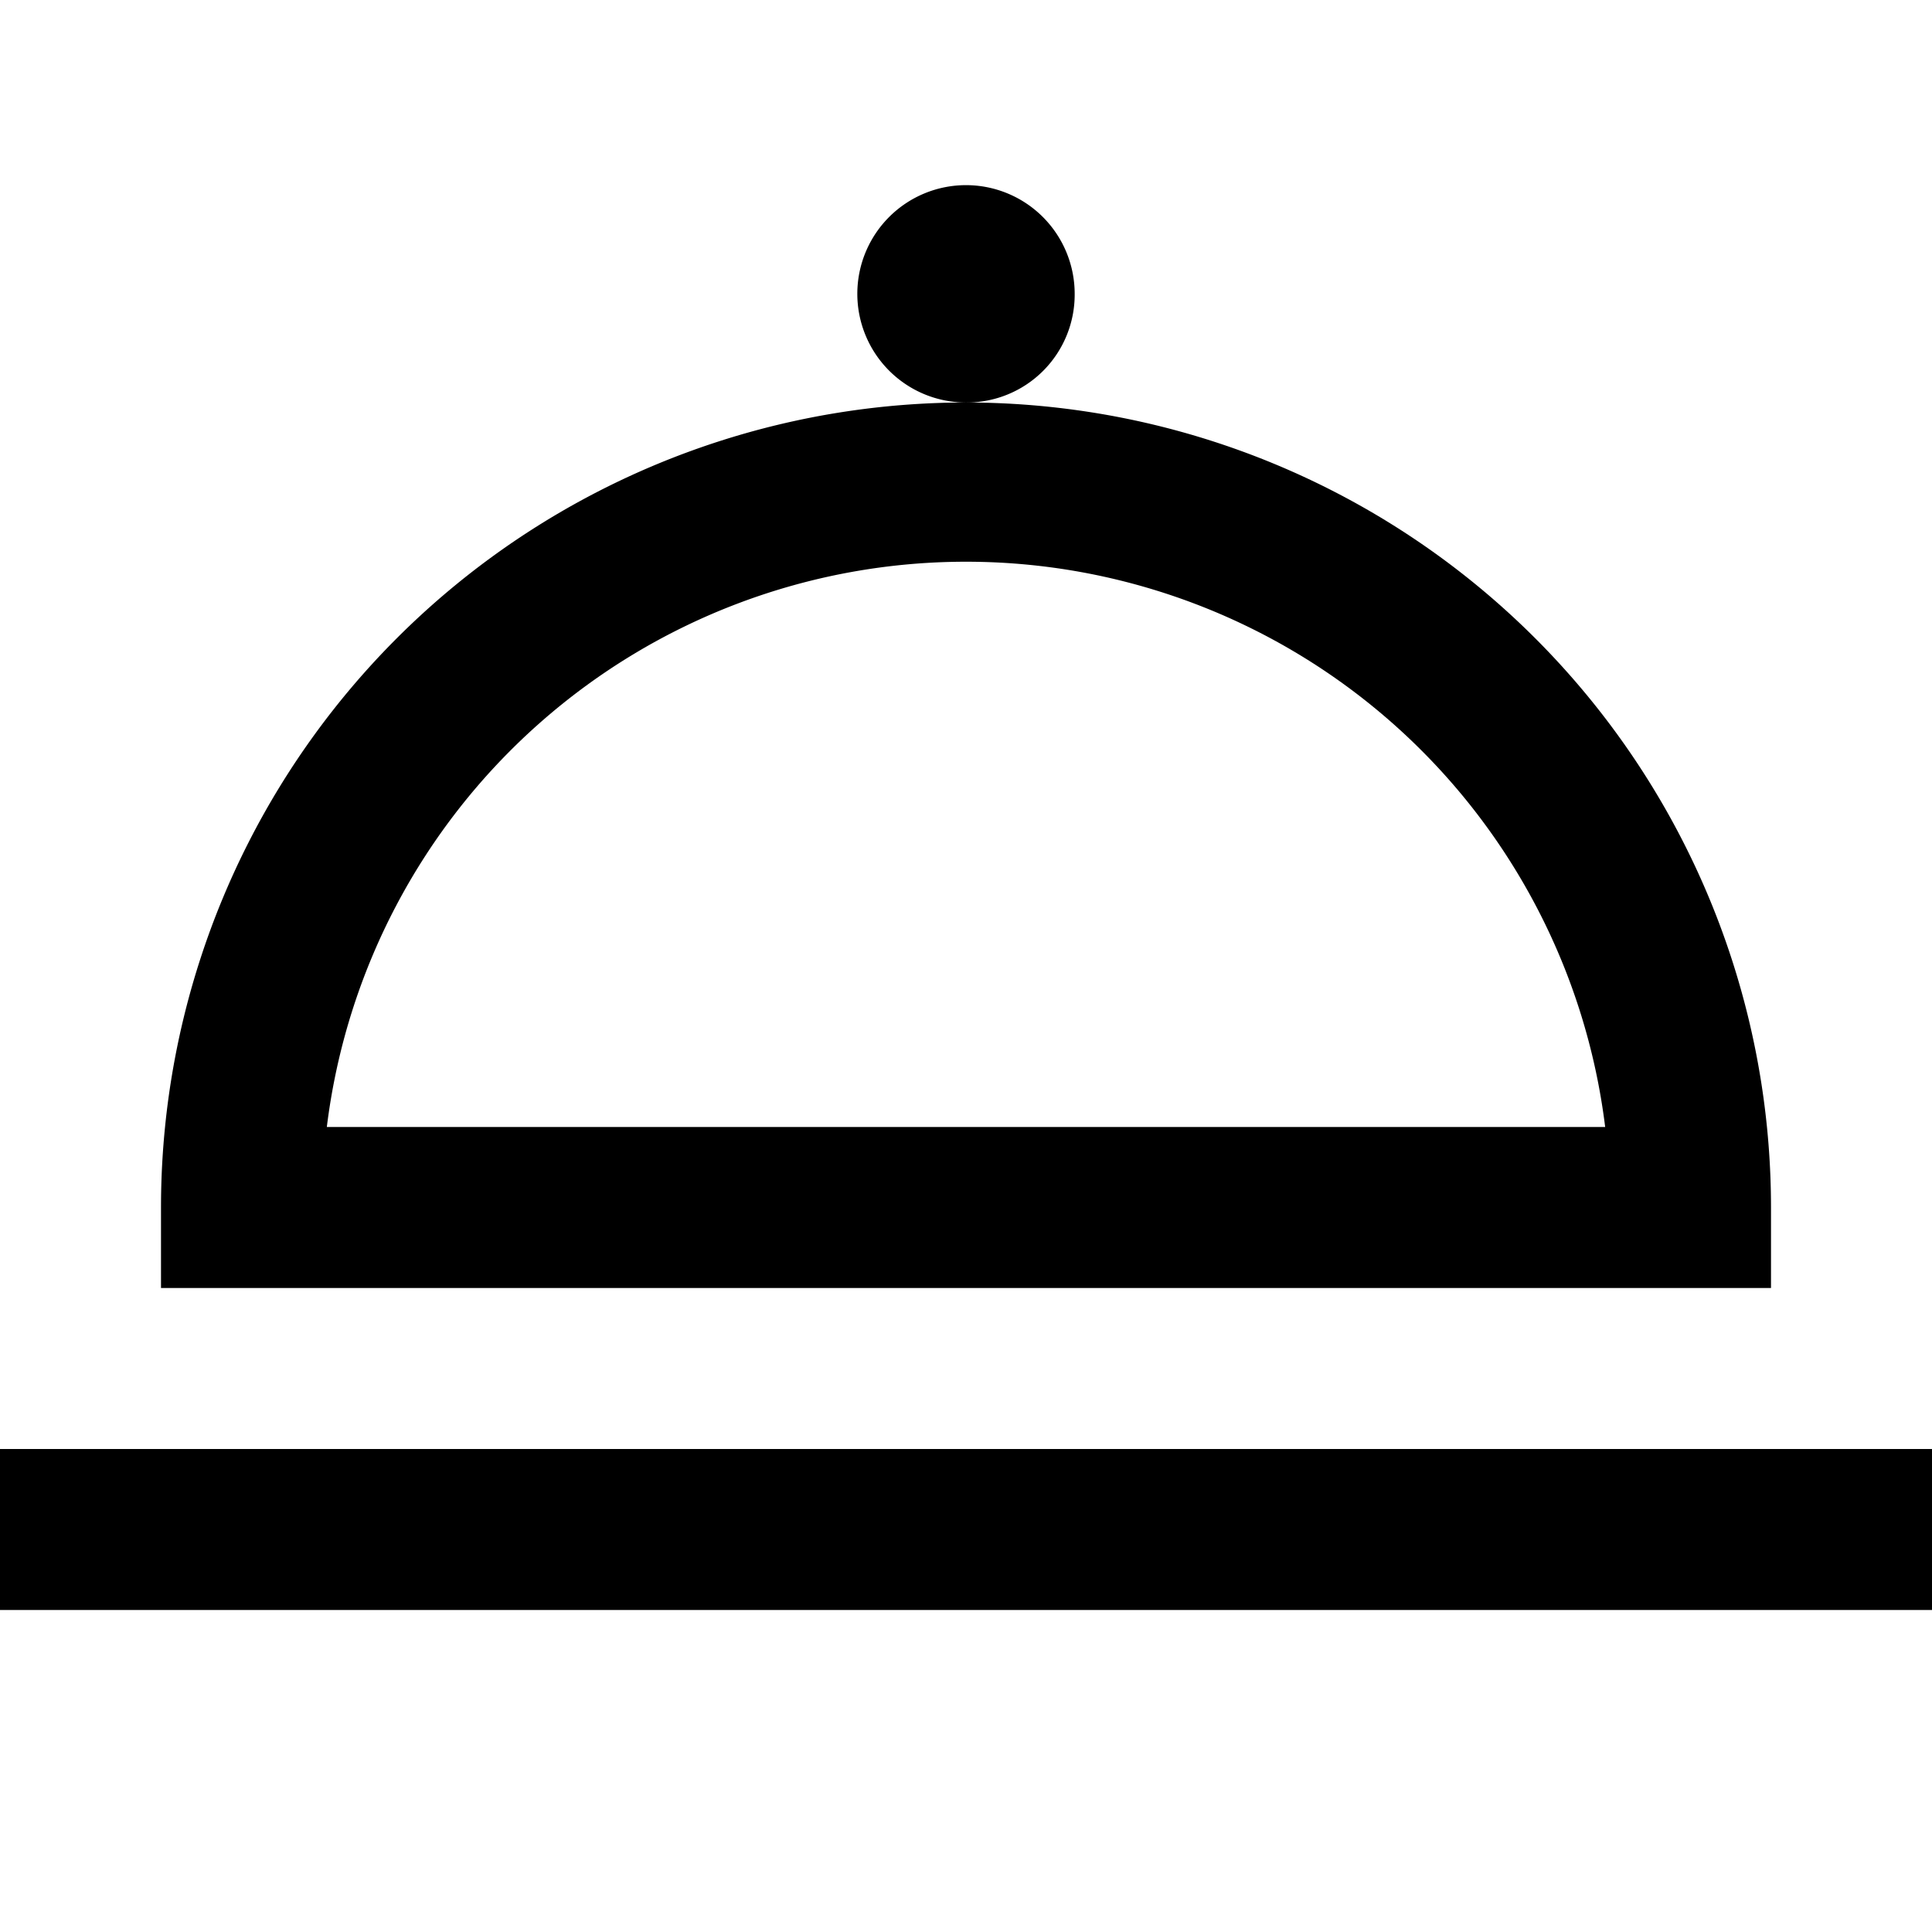 <svg id="Layer_1" data-name="Layer 1" xmlns="http://www.w3.org/2000/svg" viewBox="0 0 24 24"><title>iconoteka_room_service_b_s</title><path d="M13.35,3.65A1.35,1.35,0,1,0,12,5,1.34,1.34,0,0,0,13.35,3.65ZM0,18v2H24V18Zm22-3A10,10,0,0,0,2,15v1H22ZM4.06,14a8,8,0,0,1,15.88,0Z"/></svg>